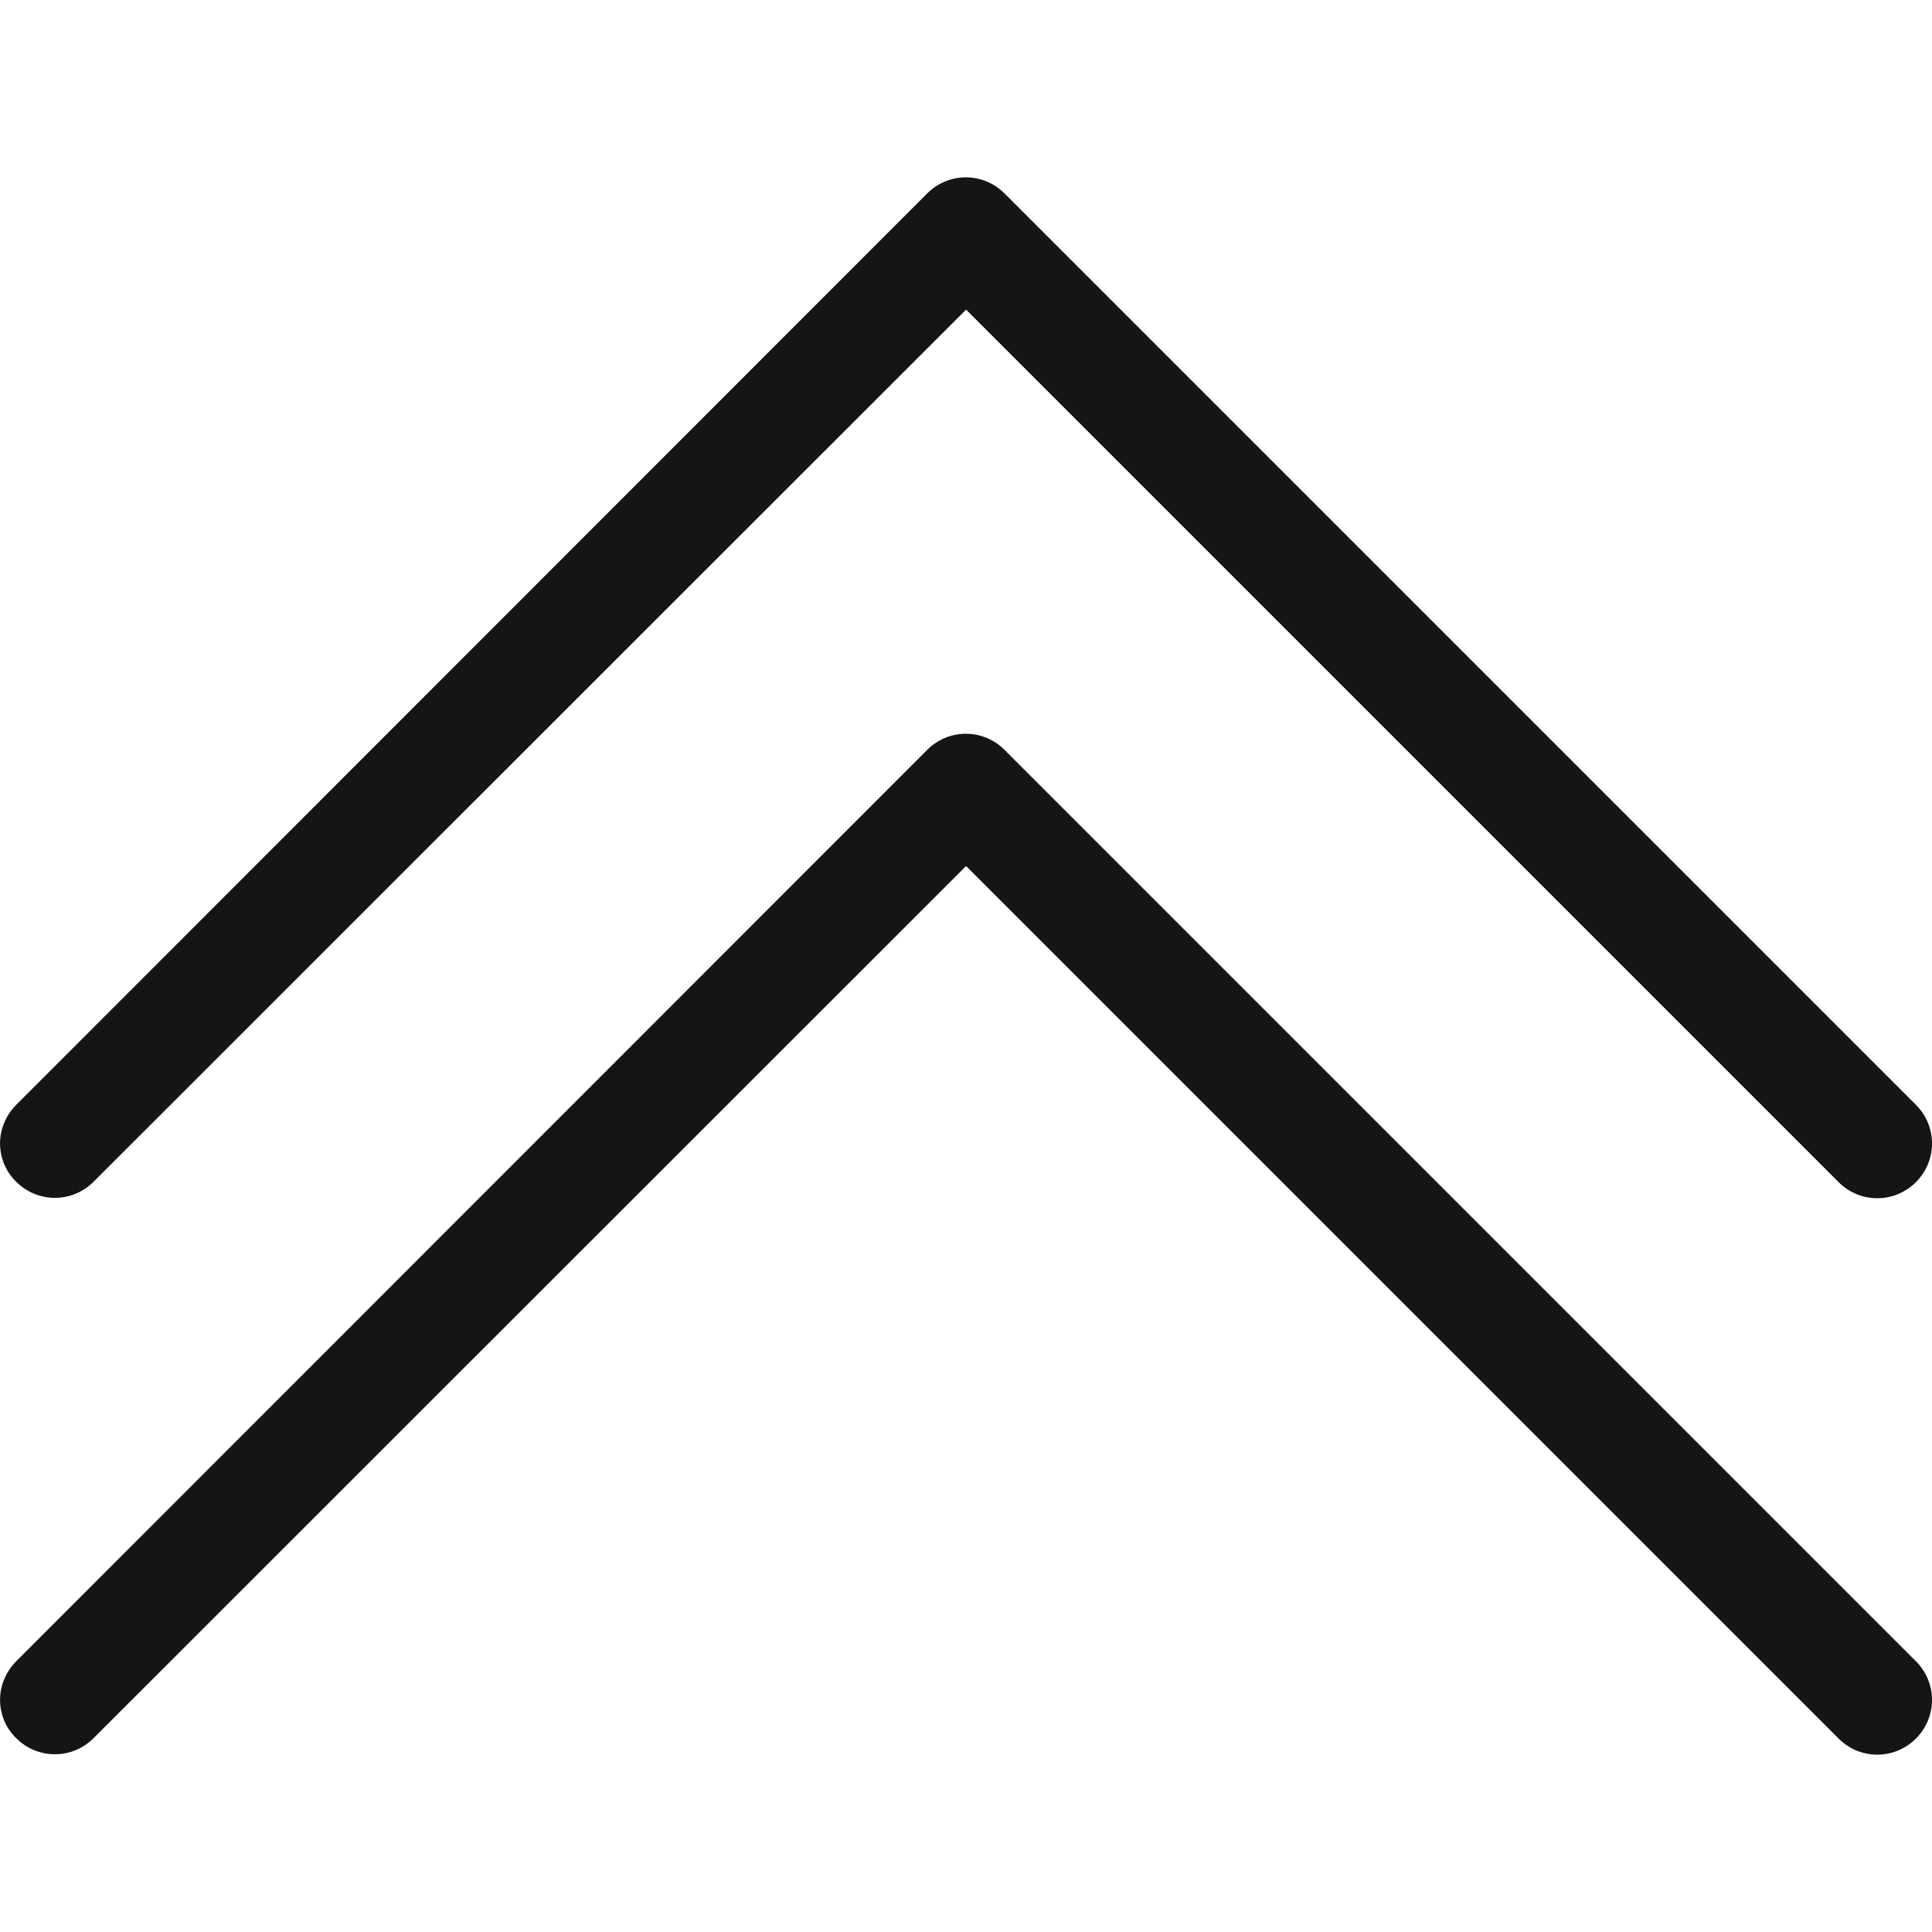 <?xml version="1.0" encoding="UTF-8"?>
<!DOCTYPE svg PUBLIC "-//W3C//DTD SVG 1.1//EN" "http://www.w3.org/Graphics/SVG/1.1/DTD/svg11.dtd">
<!-- Creator: CorelDRAW -->
<svg xmlns="http://www.w3.org/2000/svg" xml:space="preserve" width="50px" height="50px" style="shape-rendering:geometricPrecision; text-rendering:geometricPrecision; image-rendering:optimizeQuality; fill-rule:evenodd; clip-rule:evenodd"
viewBox="0 0 50 50"
 version="1.1"
 xmlns:xlink="http://www.w3.org/1999/xlink">
 <defs>
  <style type="text/css">
   <![CDATA[
    .fil0 {fill:#131516}
   ]]>
  </style>
 </defs>
 <g id="Capa_x0020_1">
  <g id="_147277880">
   <g>
    <g>
     <path id="_148912752" class="fil0" d="M25.002 22.413l22.581 22.581c0.555,0.555 1.446,0.555 2.001,0 0.555,-0.555 0.555,-1.446 0,-2.001l-23.587 -23.587c-0.555,-0.555 -1.446,-0.555 -2.001,0l-23.576 23.587c-0.272,0.272 -0.419,0.639 -0.419,0.996 0,0.356 0.136,0.723 0.419,0.995 0.555,0.555 1.446,0.555 2.001,0l22.58 -22.57z"/>
    </g>
    <g>
    </g>
    <g>
    </g>
    <g>
    </g>
    <g>
    </g>
    <g>
    </g>
    <g>
    </g>
    <g>
    </g>
    <g>
    </g>
    <g>
    </g>
    <g>
    </g>
    <g>
    </g>
    <g>
    </g>
    <g>
    </g>
    <g>
    </g>
    <g>
    </g>
   </g>
   <g>
    <g>
     <path id="_21892912" class="fil0" d="M25.002 8.013l22.581 22.581c0.555,0.555 1.446,0.555 2.001,0 0.555,-0.555 0.555,-1.446 0,-2.001l-23.587 -23.587c-0.555,-0.555 -1.446,-0.555 -2.001,0l-23.576 23.587c-0.272,0.272 -0.419,0.639 -0.419,0.996 0,0.356 0.136,0.723 0.419,0.995 0.555,0.555 1.446,0.555 2.001,0l22.58 -22.57z"/>
    </g>
    <g>
    </g>
    <g>
    </g>
    <g>
    </g>
    <g>
    </g>
    <g>
    </g>
    <g>
    </g>
    <g>
    </g>
    <g>
    </g>
    <g>
    </g>
    <g>
    </g>
    <g>
    </g>
    <g>
    </g>
    <g>
    </g>
    <g>
    </g>
    <g>
    </g>
   </g>
  </g>
 </g>
</svg>
